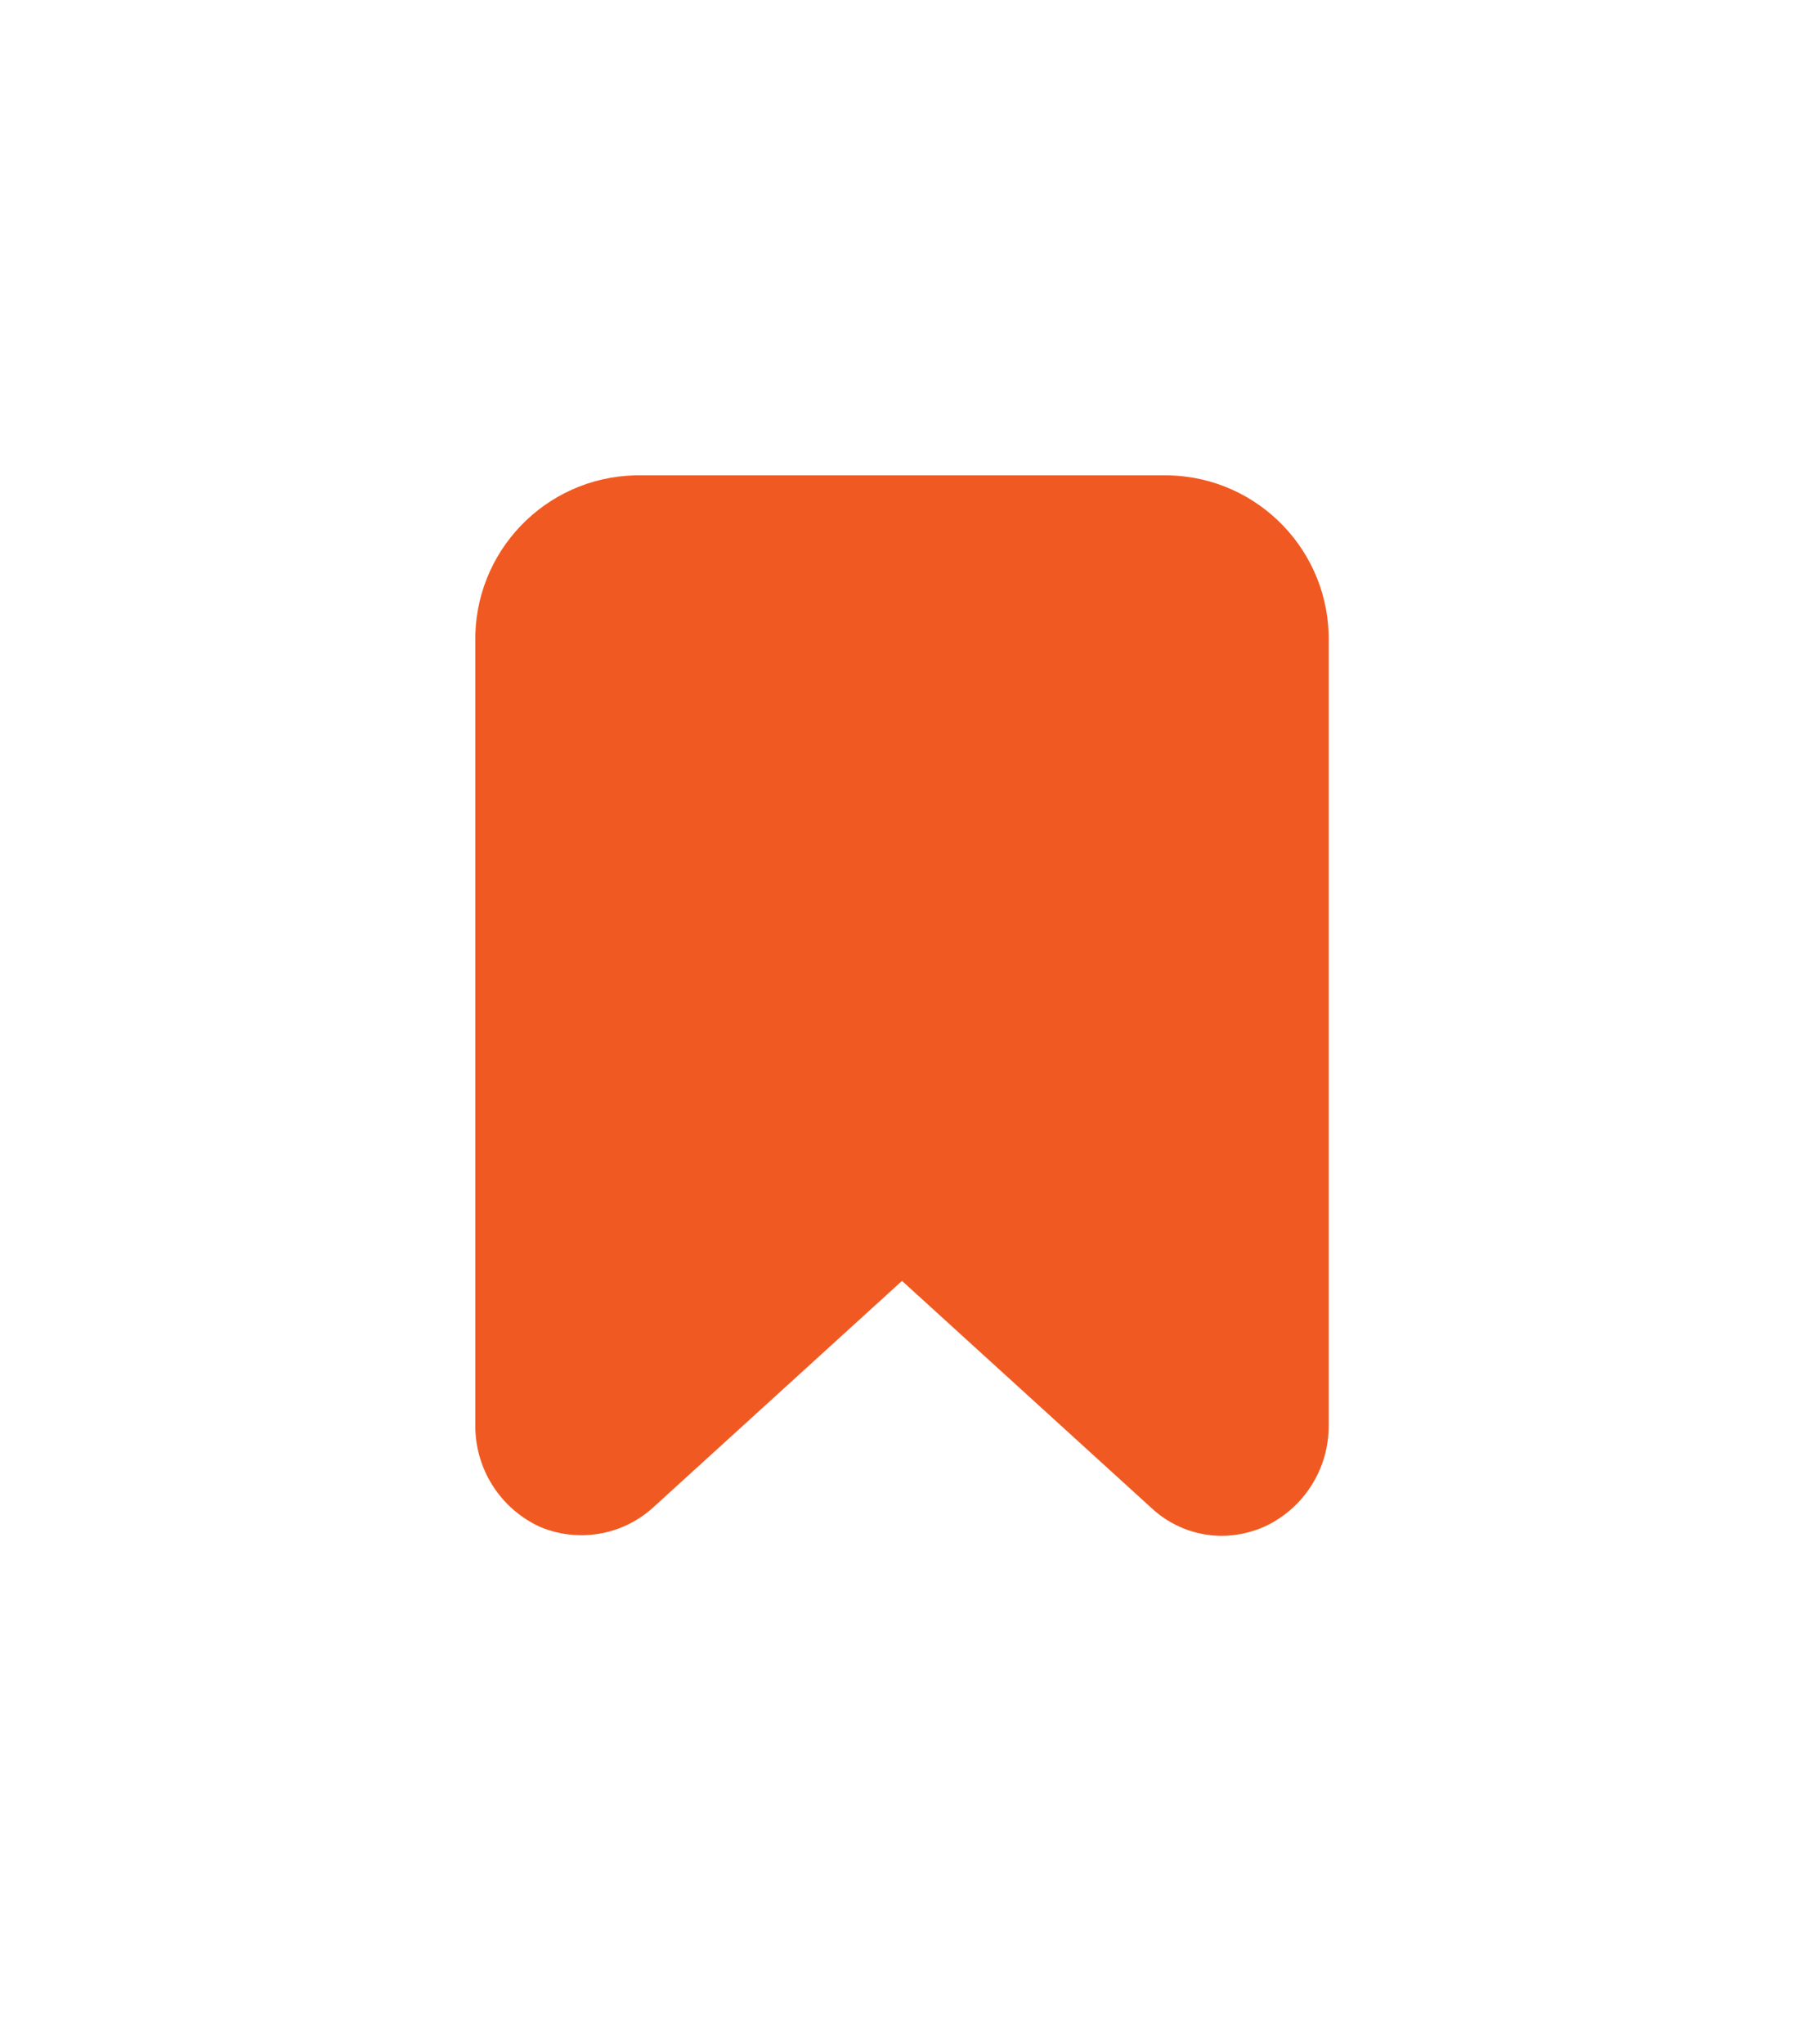 <svg width="38" height="43" viewBox="0 0 38 43" fill="none" xmlns="http://www.w3.org/2000/svg">
<g filter="url(#filter0_d_102_122)">
<path d="M24.59 6H13.368C11.469 6.043 9.963 7.614 10.001 9.513V25.988C9.996 26.904 10.527 27.738 11.359 28.12C12.158 28.458 13.08 28.305 13.727 27.728L18.979 22.947L24.231 27.728C24.631 28.1 25.156 28.308 25.702 28.311C26.011 28.309 26.316 28.244 26.599 28.12C27.431 27.738 27.962 26.904 27.957 25.988V9.513C27.995 7.614 26.489 6.043 24.59 6Z" fill="#F05A22"/>
</g>
<defs>
<filter id="filter0_d_102_122" x="0" y="0" width="37.958" height="42.311" filterUnits="userSpaceOnUse" color-interpolation-filters="sRGB">
<feFlood flood-opacity="0" result="BackgroundImageFix"/>
<feColorMatrix in="SourceAlpha" type="matrix" values="0 0 0 0 0 0 0 0 0 0 0 0 0 0 0 0 0 0 127 0" result="hardAlpha"/>
<feOffset dy="4"/>
<feGaussianBlur stdDeviation="5"/>
<feComposite in2="hardAlpha" operator="out"/>
<feColorMatrix type="matrix" values="0 0 0 0 0.941 0 0 0 0 0.353 0 0 0 0 0.133 0 0 0 0.29 0"/>
<feBlend mode="normal" in2="BackgroundImageFix" result="effect1_dropShadow_102_122"/>
<feBlend mode="normal" in="SourceGraphic" in2="effect1_dropShadow_102_122" result="shape"/>
</filter>
</defs>
</svg>
